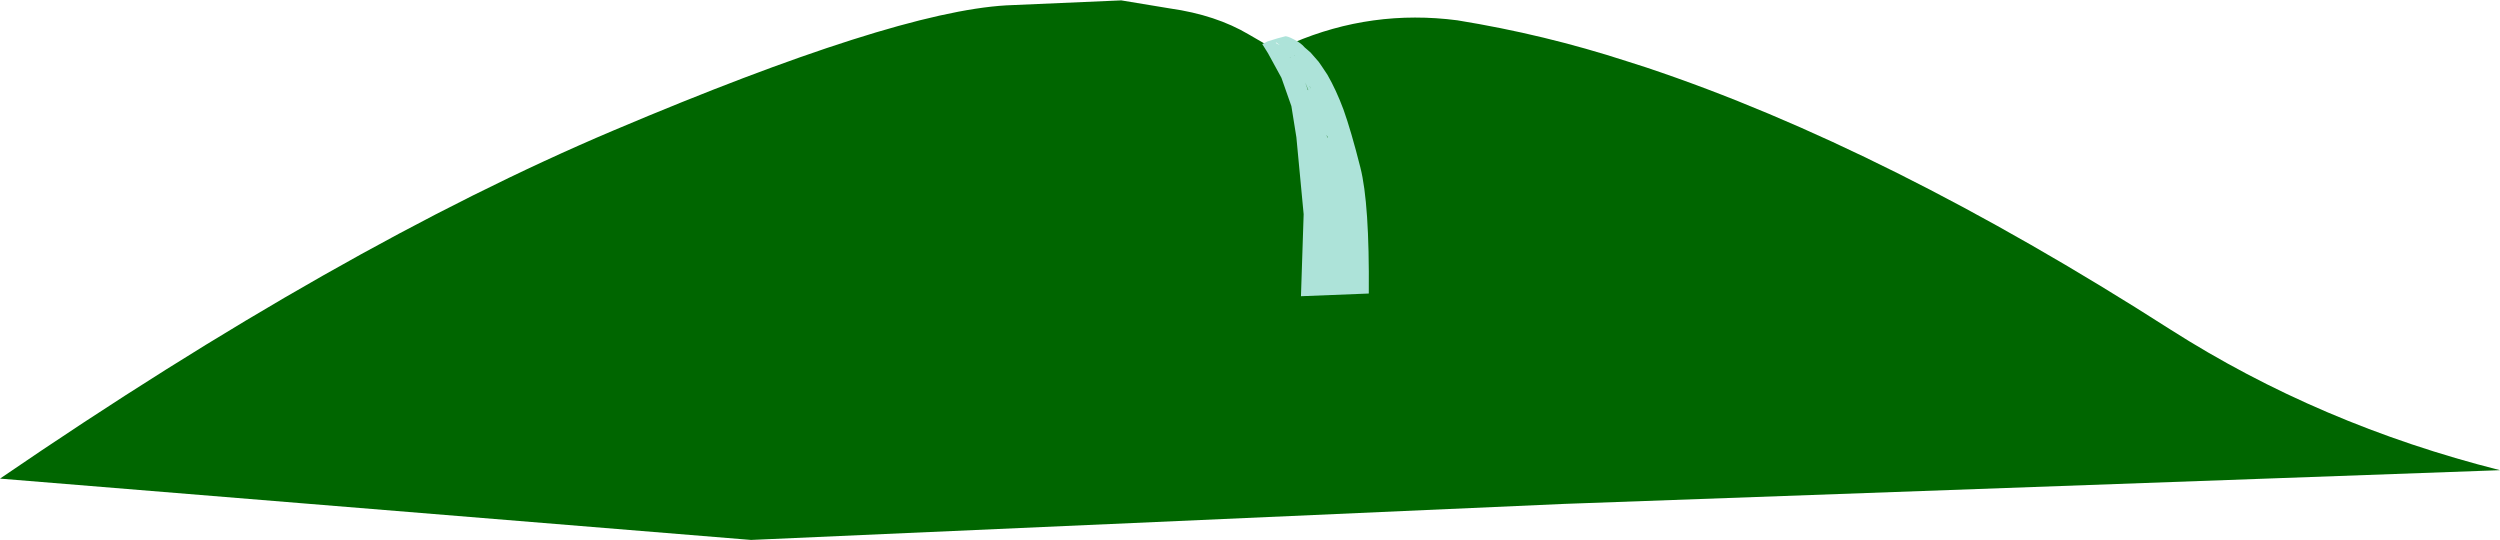 <?xml version="1.0" encoding="UTF-8" standalone="no"?>
<svg xmlns:xlink="http://www.w3.org/1999/xlink" height="70.45px" width="326.2px" xmlns="http://www.w3.org/2000/svg">
  <g transform="matrix(1.0, 0.0, 0.0, 1.0, 163.1, 34.9)">
    <path d="M5.6 -29.3 Q15.9 -33.7 27.05 -32.25 38.45 -30.4 49.2 -26.9 L51.7 -26.1 Q83.0 -15.65 120.1 8.1 139.55 20.5 163.1 26.45 L40.95 30.85 -65.1 35.55 -163.1 27.55 Q-118.8 -2.75 -83.0 -17.9 -46.5 -33.35 -31.8 -34.2 L-16.8 -34.85 -10.45 -33.8 Q-4.45 -32.95 -0.15 -30.4 4.15 -27.85 3.7 -28.5 L5.6 -29.3" fill="#006600" fill-rule="evenodd" stroke="none"/>
    <path d="M4.55 -30.15 Q4.8 -30.25 5.75 -29.75 6.65 -29.3 7.15 -28.7 L7.9 -28.05 8.95 -26.85 9.3 -26.35 10.1 -25.15 Q11.25 -23.15 12.2 -20.6 13.2 -17.8 14.4 -13.05 15.6 -8.35 15.5 3.4 L6.65 3.75 7.0 -6.95 6.05 -17.0 5.4 -21.05 4.1 -24.75 2.35 -27.95 1.6 -29.15 2.3 -29.5 3.6 -29.9 4.55 -30.15 M3.9 -29.0 L3.45 -29.35 3.35 -29.3 3.9 -29.0 M5.25 -27.35 L5.25 -27.4 5.2 -27.35 5.25 -27.35 M5.8 -27.65 L5.75 -27.6 5.8 -27.6 5.8 -27.65 M7.2 -24.15 L7.55 -23.15 7.6 -23.15 7.2 -24.15 M7.8 -23.6 L7.95 -23.3 7.8 -23.65 7.8 -23.6 M10.1 -16.95 L10.15 -17.0 10.1 -17.05 10.0 -17.3 10.05 -17.05 10.1 -16.95" fill="#ade3d9" fill-rule="evenodd" stroke="none"/>
  </g>
</svg>
